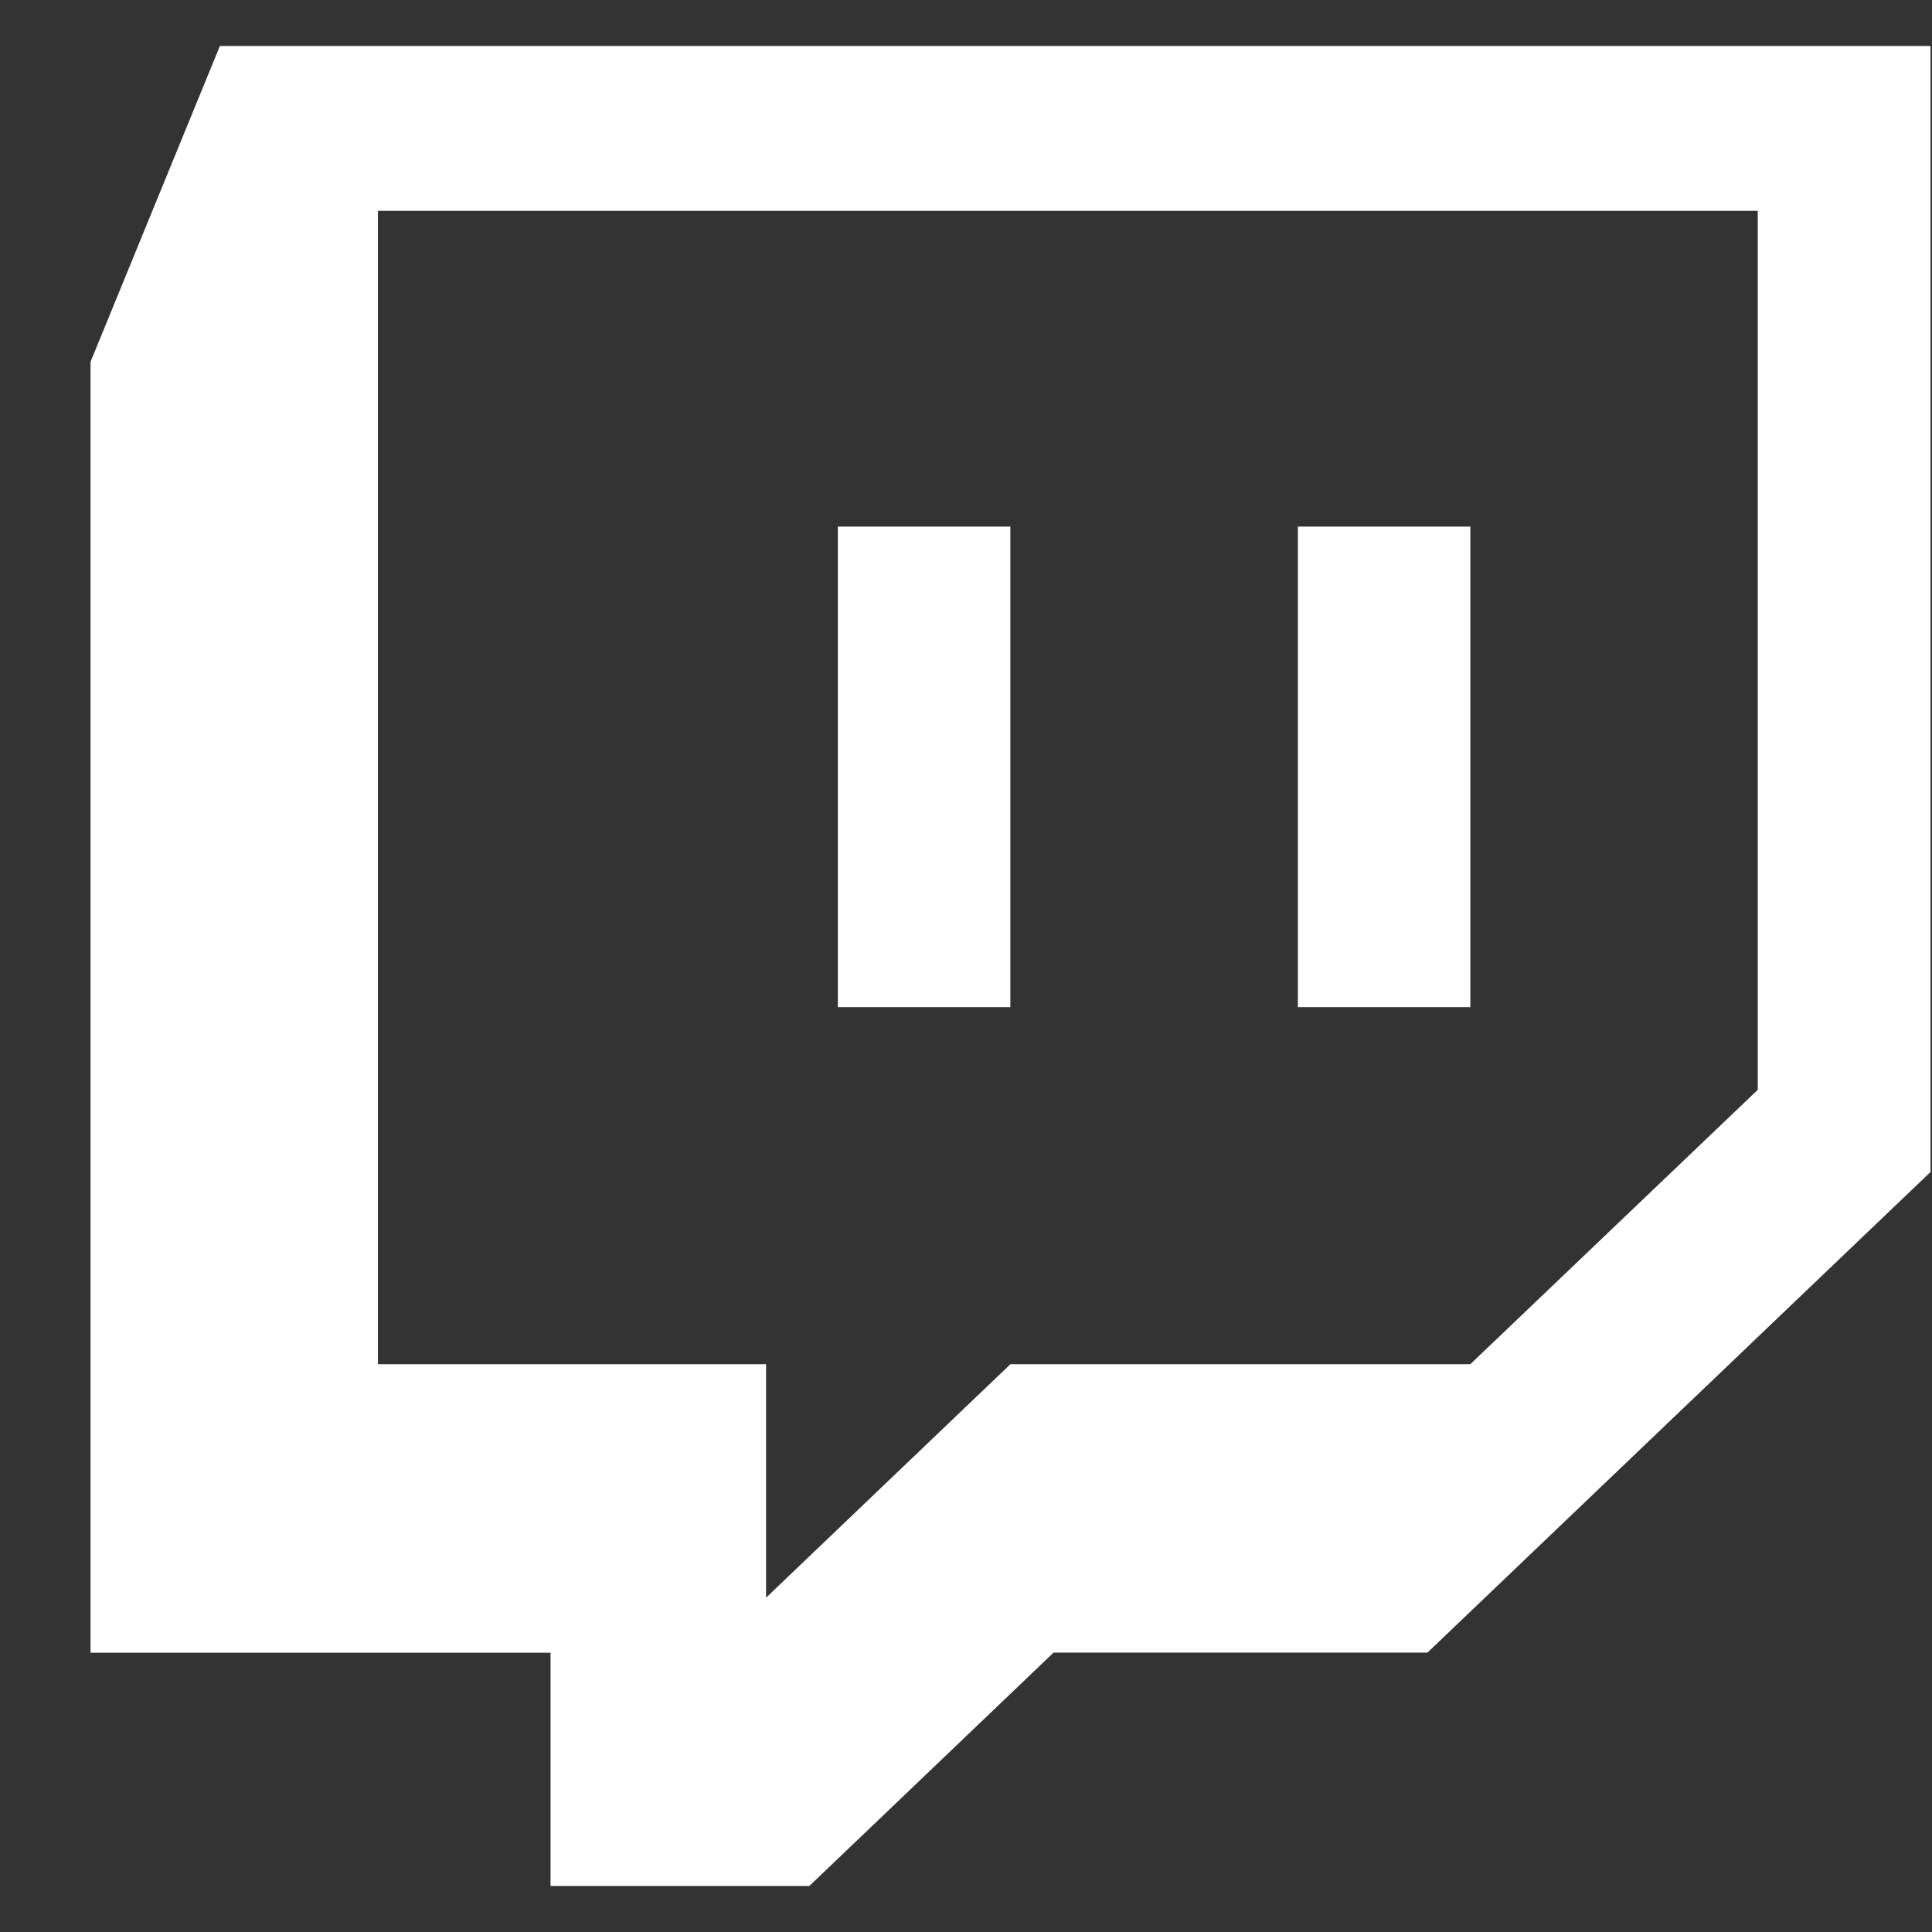 <svg width="21" height="21" viewBox="0 0 21 21" fill="none" xmlns="http://www.w3.org/2000/svg">
<rect x="0" y="0" width="21" height="21" fill="#333333" stroke="none"/>
<path d="M2.39 0.5L0.984 3.933V17.964H5.984V20.5H8.797L11.452 17.963H15.516L20.984 12.739V0.5H2.39ZM19.108 11.844L15.982 14.828H10.983L8.327 17.366V14.828H4.108V2.291H19.106V11.844H19.108ZM15.982 5.724V10.947H14.107V5.724H15.982ZM10.982 5.724V10.947H9.107V5.724H10.982Z" fill="white"/>
</svg>
